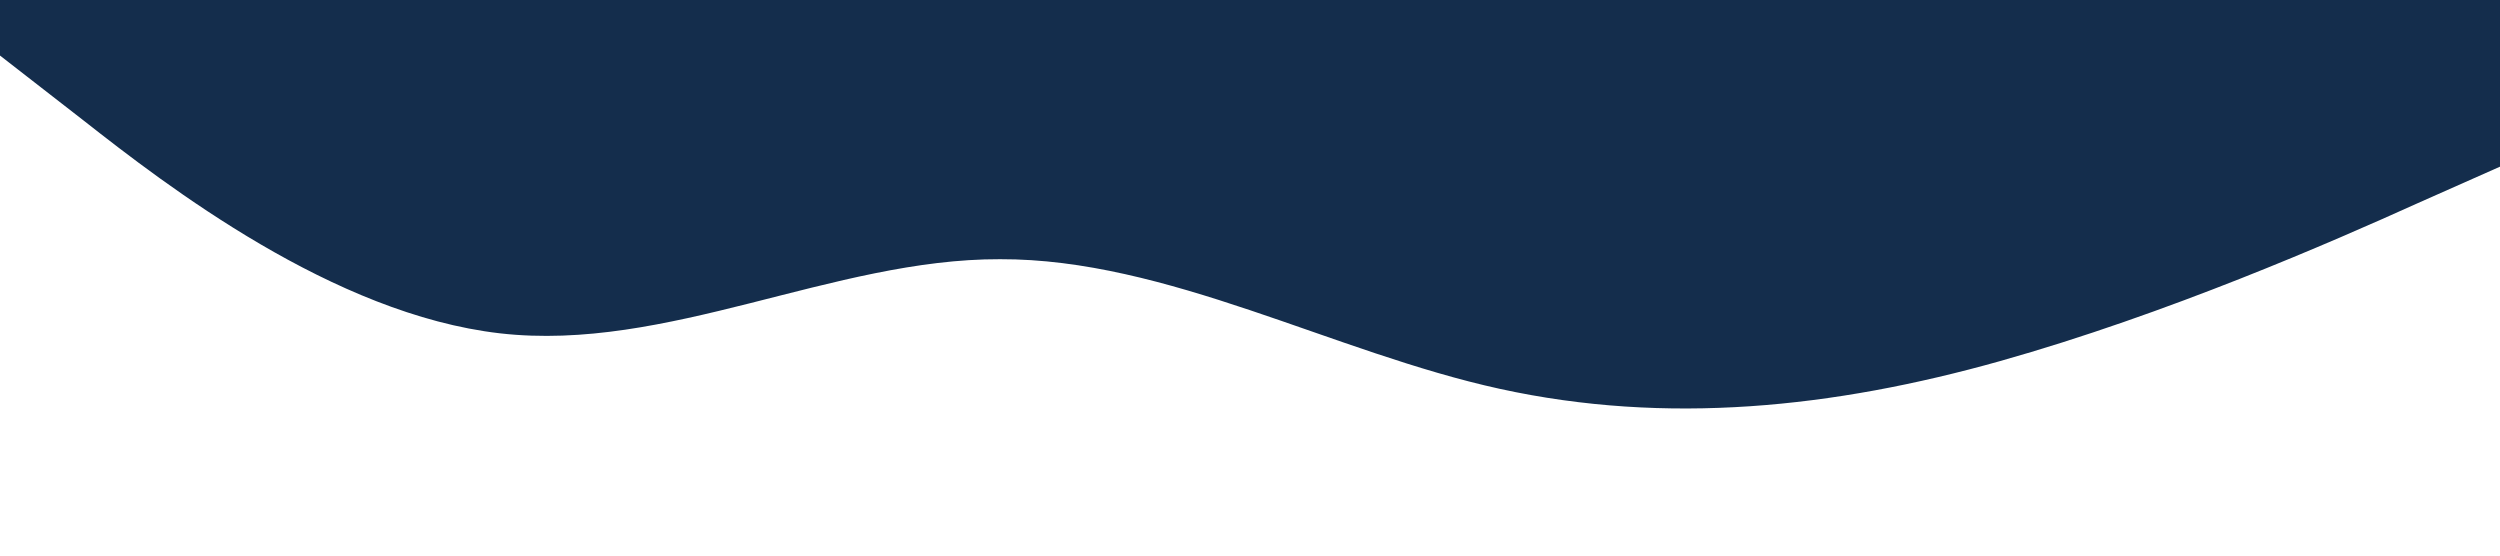 <svg xmlns="http://www.w3.org/2000/svg" viewBox="0 0 1440 320">
  <path fill="#142d4c" fill-opacity="1" d="M0,32L48,69.3C96,107,192,181,288,192C384,203,480,149,576,149.3C672,149,768,203,864,224C960,245,1056,235,1152,208C1248,181,1344,139,1392,117.3L1440,96L1440,0L1392,0C1344,0,1248,0,1152,0C1056,0,960,0,864,0C768,0,672,0,576,0C480,0,384,0,288,0C192,0,96,0,48,0L0,0Z"></path>
</svg>